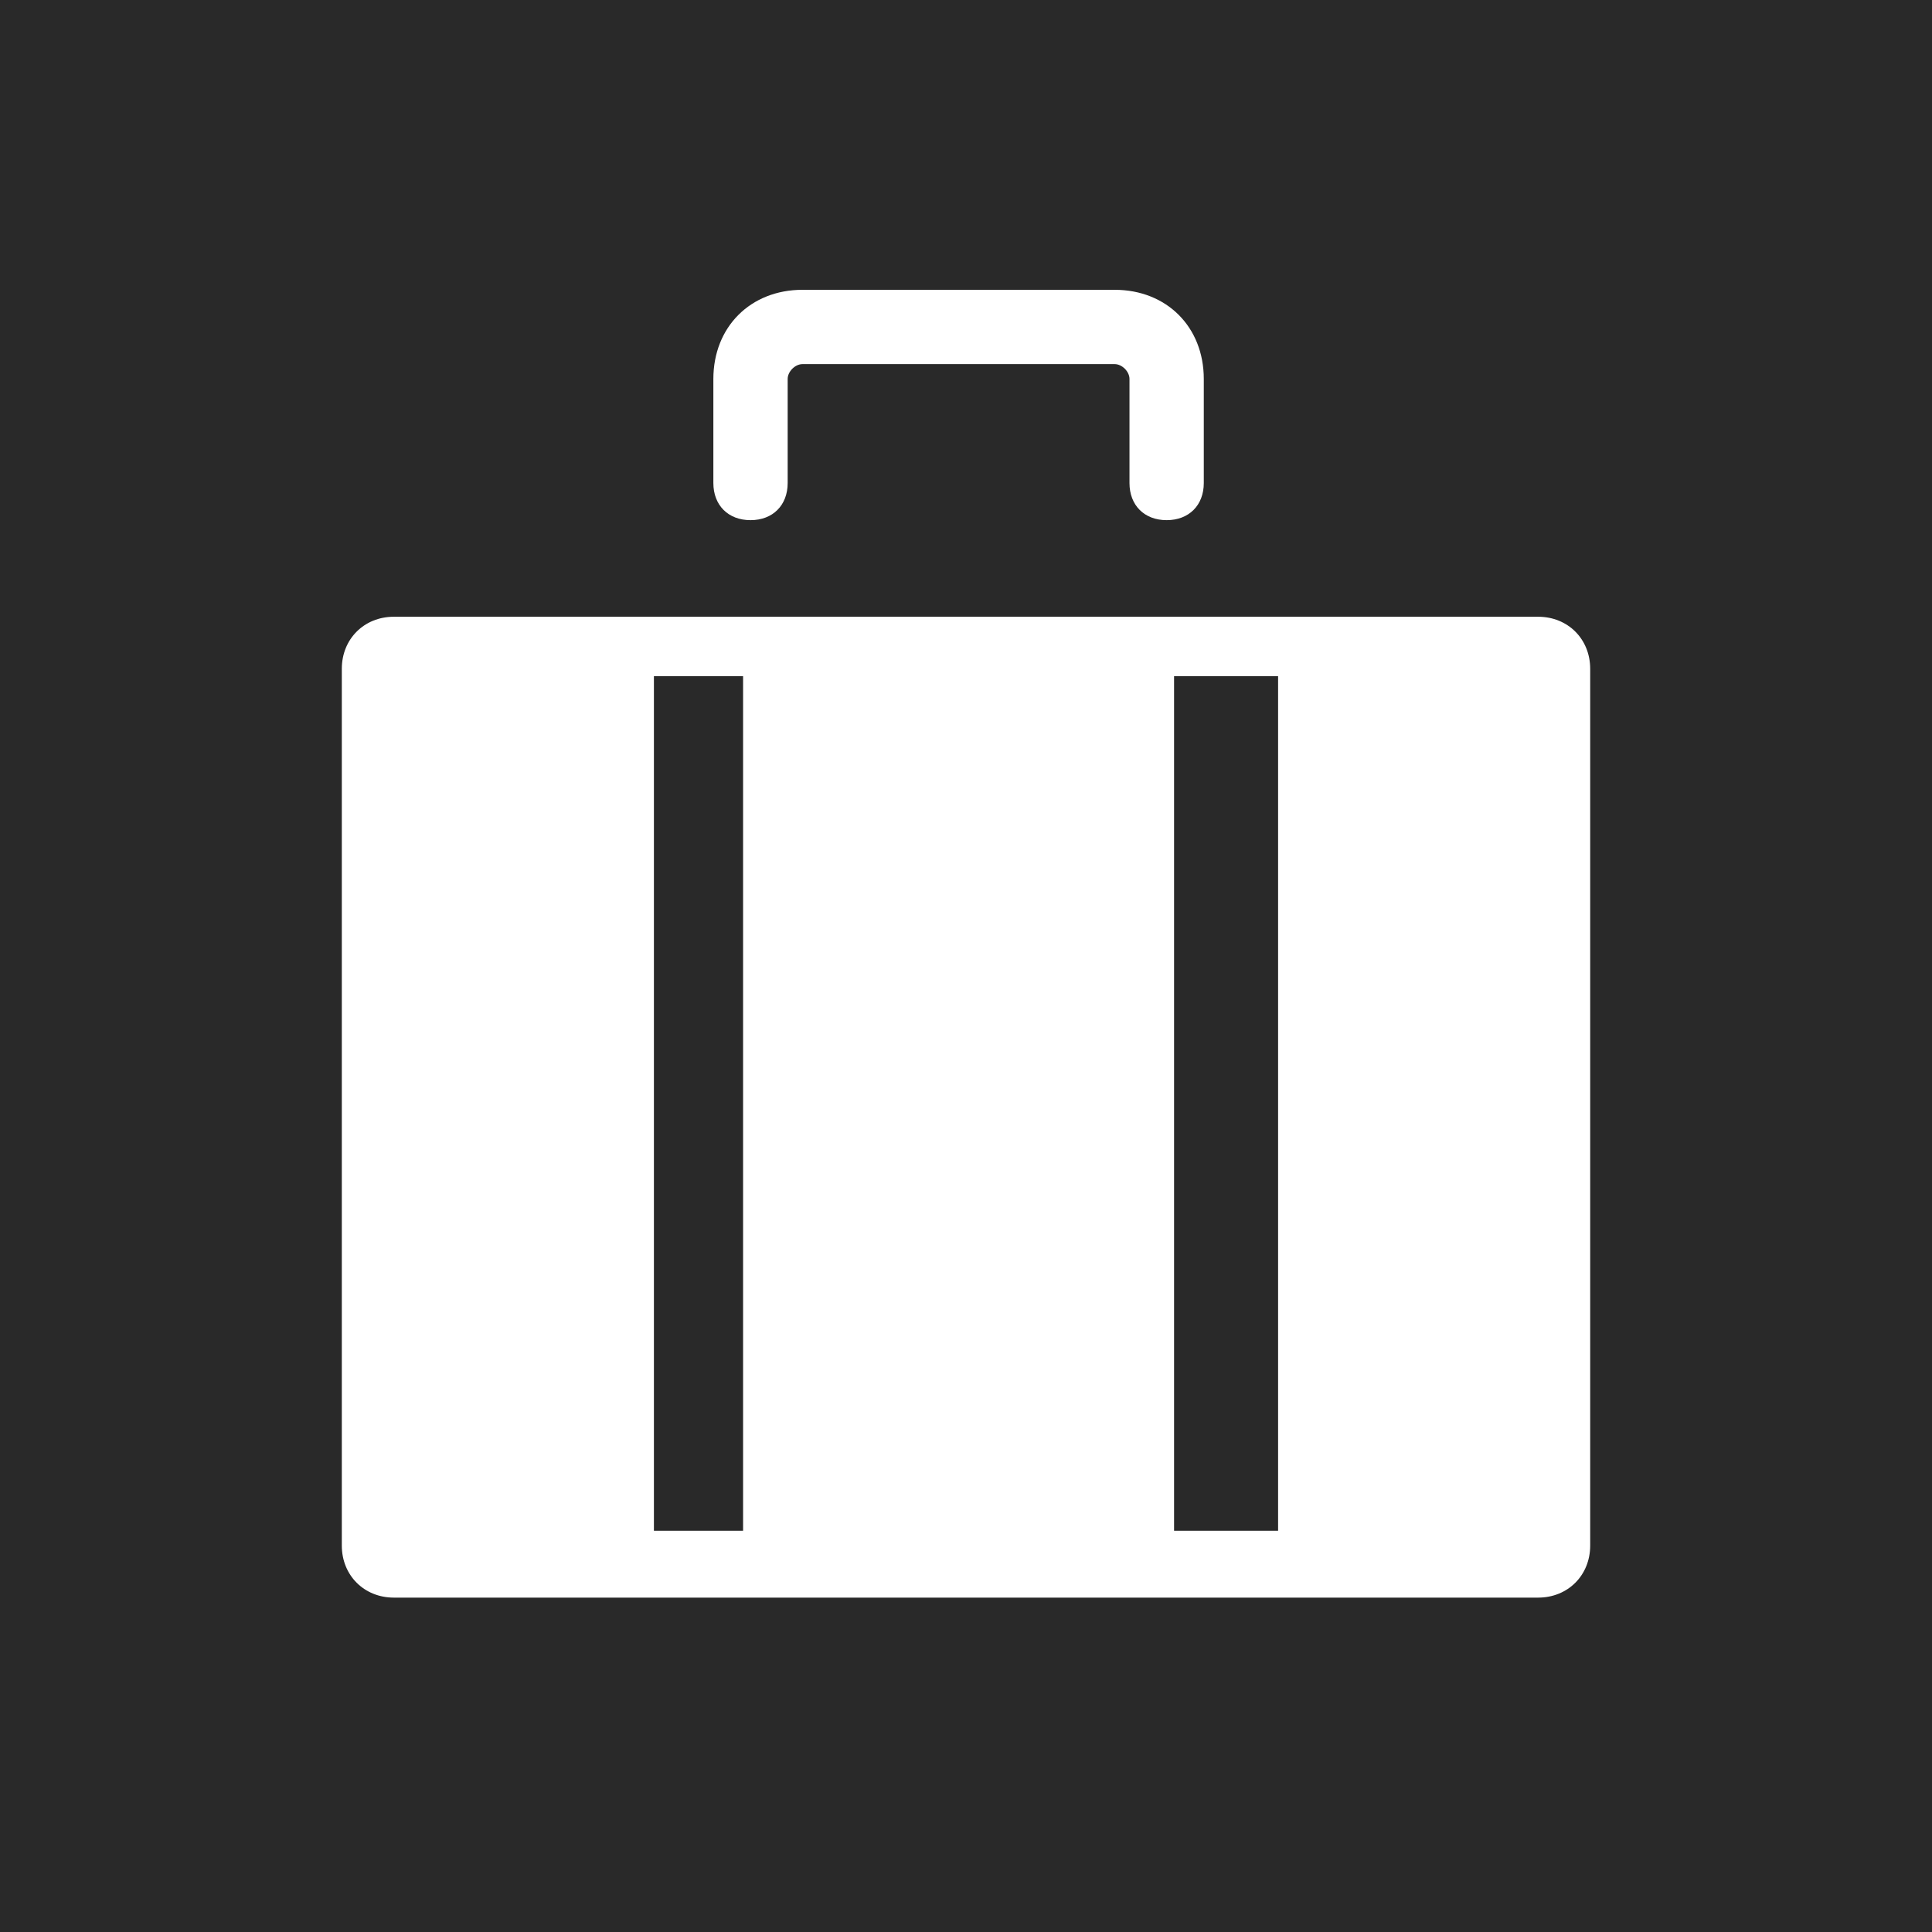 <?xml version="1.0" encoding="UTF-8"?>
<!DOCTYPE svg PUBLIC "-//W3C//DTD SVG 1.1//EN" "http://www.w3.org/Graphics/SVG/1.1/DTD/svg11.dtd">
<!-- Creator: CorelDRAW 2020 (64-Bit) -->
<svg xmlns="http://www.w3.org/2000/svg" xml:space="preserve" width="26px" height="26px" version="1.1" style="shape-rendering:geometricPrecision; text-rendering:geometricPrecision; image-rendering:optimizeQuality; fill-rule:evenodd; clip-rule:evenodd"
viewBox="0 0 260 260"
 xmlns:xlink="http://www.w3.org/1999/xlink"
 xmlns:xodm="http://www.corel.com/coreldraw/odm/2003">
 <defs>
  <style type="text/css">
   <![CDATA[
    .fil0 {fill:#292929}
    .fil1 {fill:white;fill-rule:nonzero}
   ]]>
  </style>
 </defs>
 <g id="Layer_x0020_1">
  <g id="_2850349747920">
   <polygon class="fil0" points="0,0 260,0 260,260 0,260 "/>
   <path class="fil1" d="M53 215c-4,0 -7,-3 -7,-7 0,-39 0,-79 0,-118 0,-4 3,-7 7,-7 51,0 103,0 154,0 4,0 7,3 7,7 0,39 0,79 0,118 0,4 -3,7 -7,7 -51,0 -103,0 -154,0zm105 -124l0 115 14 0 0 -115 -14 0zm-58 115l0 -115 -12 0 0 115 12 0zm52 -141c0,3 2,5 5,5 3,0 5,-2 5,-5 0,-5 0,-9 0,-14 0,-7 -5,-12 -12,-12 -14,0 -28,0 -42,0 -7,0 -12,5 -12,12 0,5 0,9 0,14 0,3 2,5 5,5 3,0 5,-2 5,-5 0,-5 0,-9 0,-14 0,-1 1,-2 2,-2 14,0 28,0 42,0 1,0 2,1 2,2 0,5 0,9 0,14z"/>
  </g>
 </g>
</svg>
